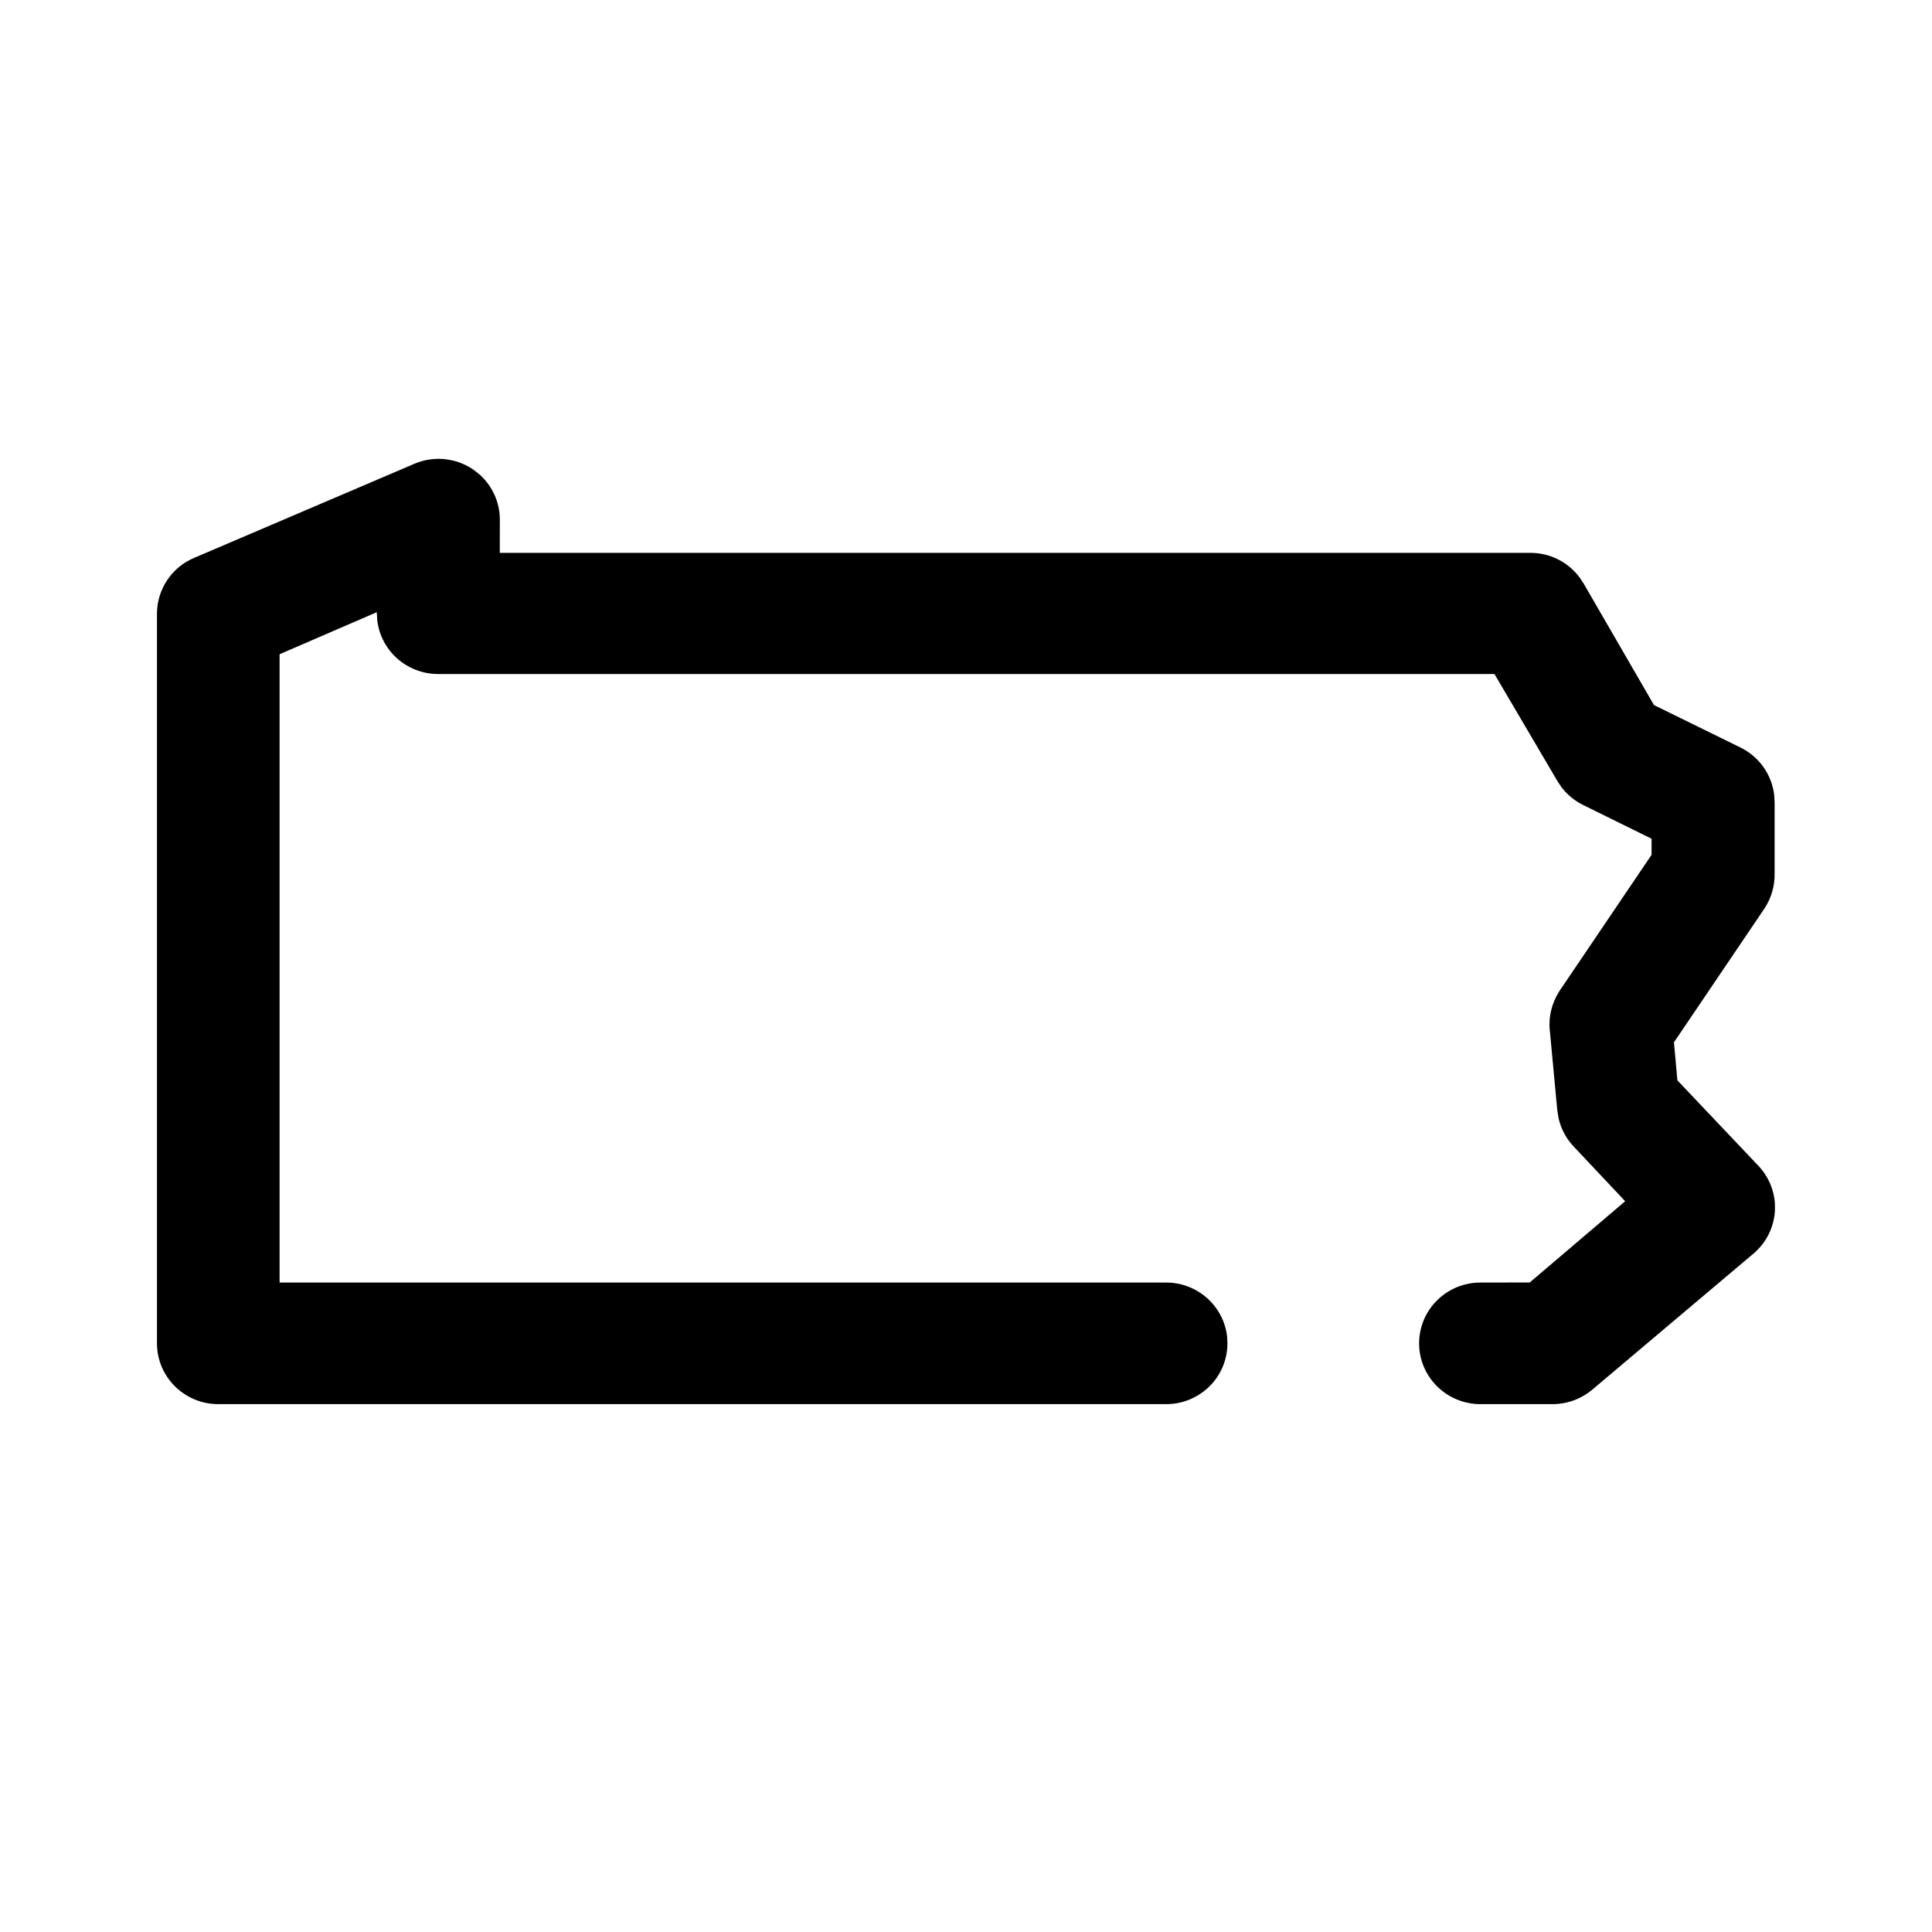 <?xml version="1.0" encoding="UTF-8"?>
<svg width="32px" height="32px" viewBox="0 0 32 32" version="1.1" xmlns="http://www.w3.org/2000/svg" xmlns:xlink="http://www.w3.org/1999/xlink">
    <title>state-pa</title>
    <g id="state-pa" stroke="none" stroke-width="1" fill="none" fill-rule="evenodd">
        <path d="M7.922,7.841 L7.82,7.765 C7.536,7.58 7.177,7.548 6.865,7.681 L3.221,9.238 C2.849,9.391 2.601,9.756 2.6,10.163 L2.6,22.25 C2.6,22.807 3.056,23.257 3.616,23.257 L19.315,23.257 C19.875,23.257 20.33,22.807 20.33,22.25 L20.325,22.14 C20.269,21.635 19.837,21.243 19.315,21.243 L4.631,21.243 L4.631,10.836 L6.241,10.14 L6.248,10.267 C6.303,10.773 6.735,11.164 7.258,11.164 L24.753,11.164 L25.795,12.936 L25.86,13.034 C25.953,13.158 26.075,13.26 26.217,13.331 L27.355,13.892 L27.355,14.159 L25.827,16.418 C25.696,16.625 25.643,16.858 25.672,17.09 L25.794,18.394 L25.816,18.526 C25.856,18.699 25.941,18.859 26.065,18.99 L26.918,19.896 L25.337,21.242 L24.521,21.243 C23.961,21.243 23.505,21.692 23.505,22.25 C23.505,22.807 23.961,23.257 24.521,23.257 L25.711,23.257 C25.952,23.258 26.187,23.173 26.373,23.017 L29.045,20.762 C29.255,20.583 29.382,20.329 29.398,20.056 L29.398,19.938 C29.384,19.705 29.289,19.484 29.127,19.312 L27.783,17.894 L27.726,17.264 L29.226,15.046 C29.34,14.872 29.397,14.672 29.393,14.47 L29.393,13.283 L29.385,13.157 C29.342,12.824 29.134,12.531 28.827,12.381 L27.395,11.678 L26.227,9.66 L26.16,9.56 C25.97,9.308 25.67,9.157 25.349,9.157 L8.278,9.157 L8.279,8.607 C8.279,8.31 8.146,8.03 7.922,7.841 Z" id="Path" fill="#000000" fill-rule="nonzero"></path>
    </g>
</svg>